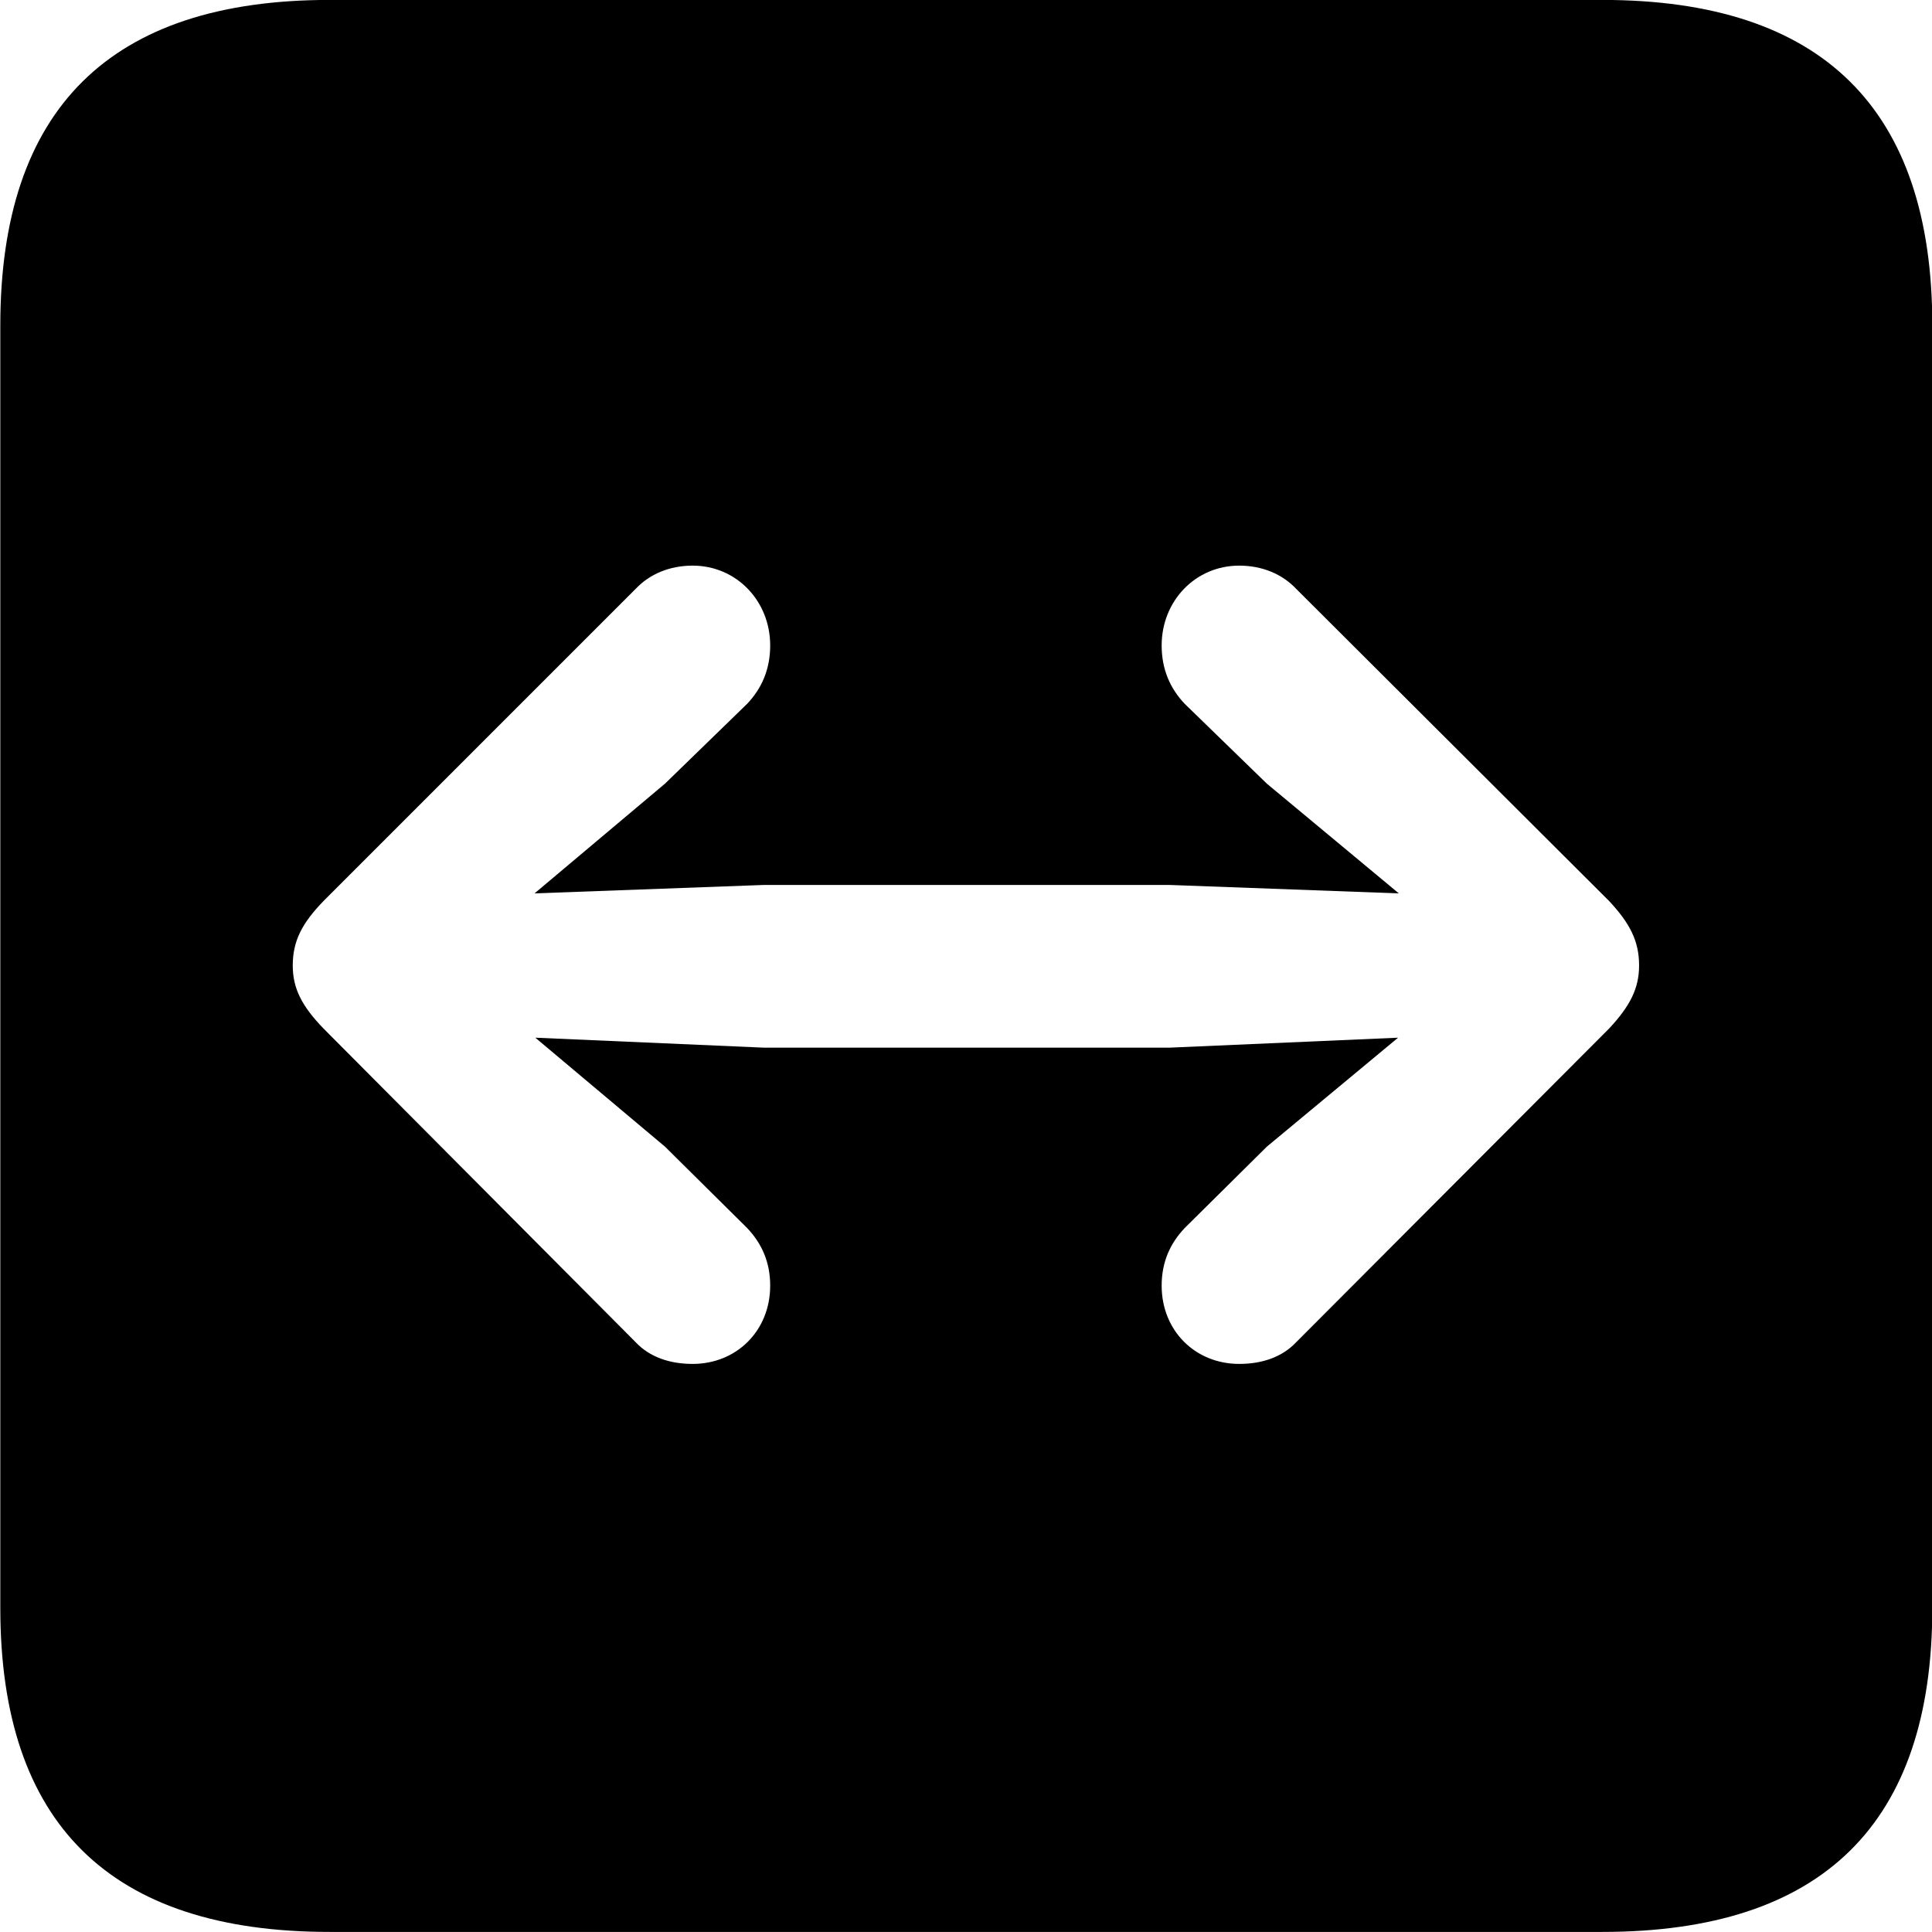 <svg viewBox="0 0 25.17 25.17" xmlns="http://www.w3.org/2000/svg"><path d="M4.294 25.169H20.874C23.744 25.169 25.174 23.759 25.174 20.949V4.239C25.174 1.419 23.744 -0.001 20.874 -0.001H4.294C1.434 -0.001 0.004 1.419 0.004 4.239V20.949C0.004 23.759 1.434 25.169 4.294 25.169ZM21.354 12.579C21.354 12.879 21.234 13.109 20.964 13.399L16.884 17.489C16.704 17.679 16.444 17.769 16.144 17.769C15.574 17.769 15.134 17.339 15.134 16.749C15.134 16.429 15.254 16.189 15.434 15.999L16.504 14.939L18.214 13.519L15.234 13.649H9.954L6.974 13.519L8.664 14.939L9.734 15.999C9.914 16.189 10.034 16.429 10.034 16.749C10.034 17.339 9.594 17.769 9.024 17.769C8.724 17.769 8.464 17.679 8.284 17.489L4.214 13.399C3.934 13.109 3.814 12.879 3.814 12.579C3.814 12.259 3.934 12.029 4.214 11.739L8.284 7.669C8.464 7.479 8.724 7.369 9.024 7.369C9.594 7.369 10.034 7.829 10.034 8.409C10.034 8.719 9.924 8.969 9.734 9.169L8.664 10.209L6.964 11.639L9.954 11.529H15.234L18.224 11.639L16.504 10.209L15.434 9.169C15.244 8.969 15.134 8.719 15.134 8.409C15.134 7.829 15.574 7.369 16.144 7.369C16.444 7.369 16.704 7.479 16.884 7.669L20.964 11.739C21.234 12.029 21.354 12.259 21.354 12.579Z" /></svg>